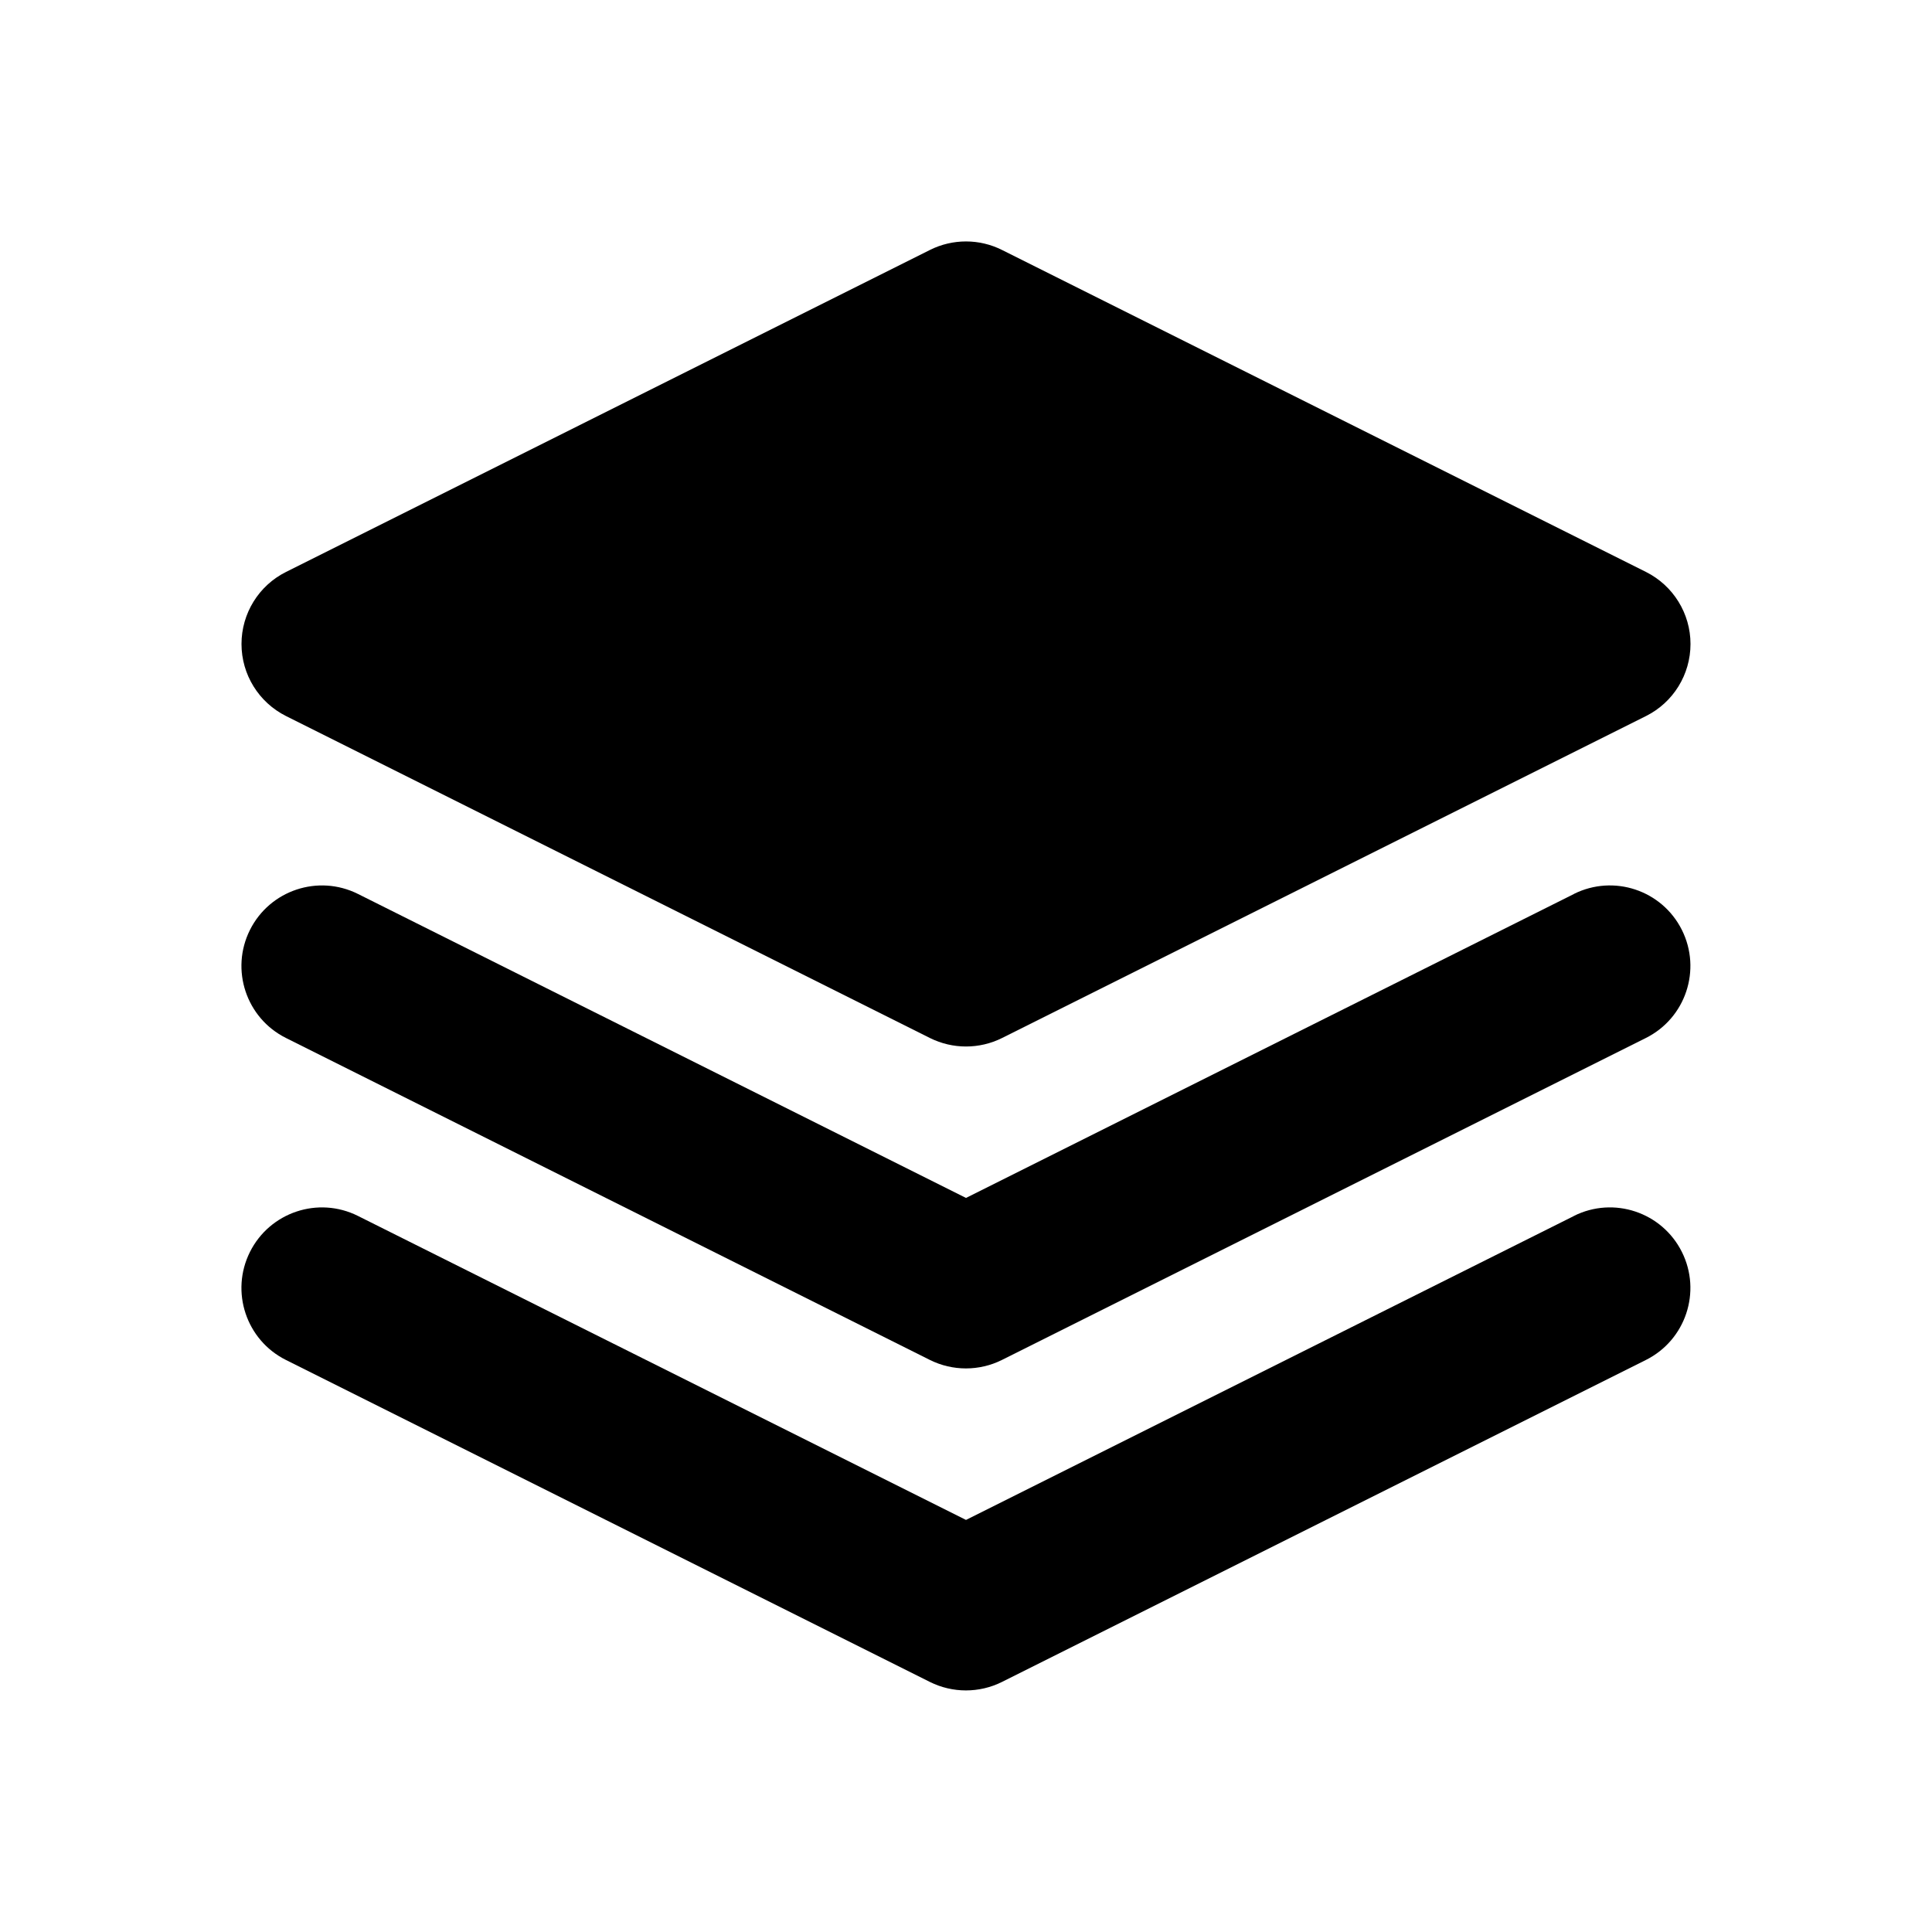<?xml version="1.0" encoding="UTF-8"?>
<svg id="b" data-name="Layer 1" xmlns="http://www.w3.org/2000/svg" width="24" height="24" viewBox="0 0 24 24">
  <path d="M19.553,15.105l-7.553,3.776-7.553-3.776c-.495-.248-1.095-.046-1.342,.447-.247,.494-.047,1.095,.447,1.342l8,4c.141,.07,.294,.105,.447,.105s.307-.035,.447-.105l8-4c.494-.247,.694-.848,.447-1.342-.247-.494-.847-.695-1.342-.447Z"/>
  <path d="M19.553,11.105l-7.553,3.776-7.553-3.776c-.495-.247-1.095-.046-1.342,.447-.247,.494-.047,1.095,.447,1.342l8,4c.141,.07,.294,.105,.447,.105s.307-.035,.447-.105l8-4c.494-.247,.694-.848,.447-1.342-.247-.494-.847-.694-1.342-.447Z"/>
  <path d="M3.553,8.895l8,4c.141,.07,.294,.105,.447,.105s.307-.035,.447-.105l8-4c.339-.169,.553-.516,.553-.895s-.214-.725-.553-.895L12.447,3.105c-.281-.141-.613-.141-.895,0L3.553,7.105c-.339,.169-.553,.516-.553,.895s.214,.725,.553,.895Z"/>
</svg>